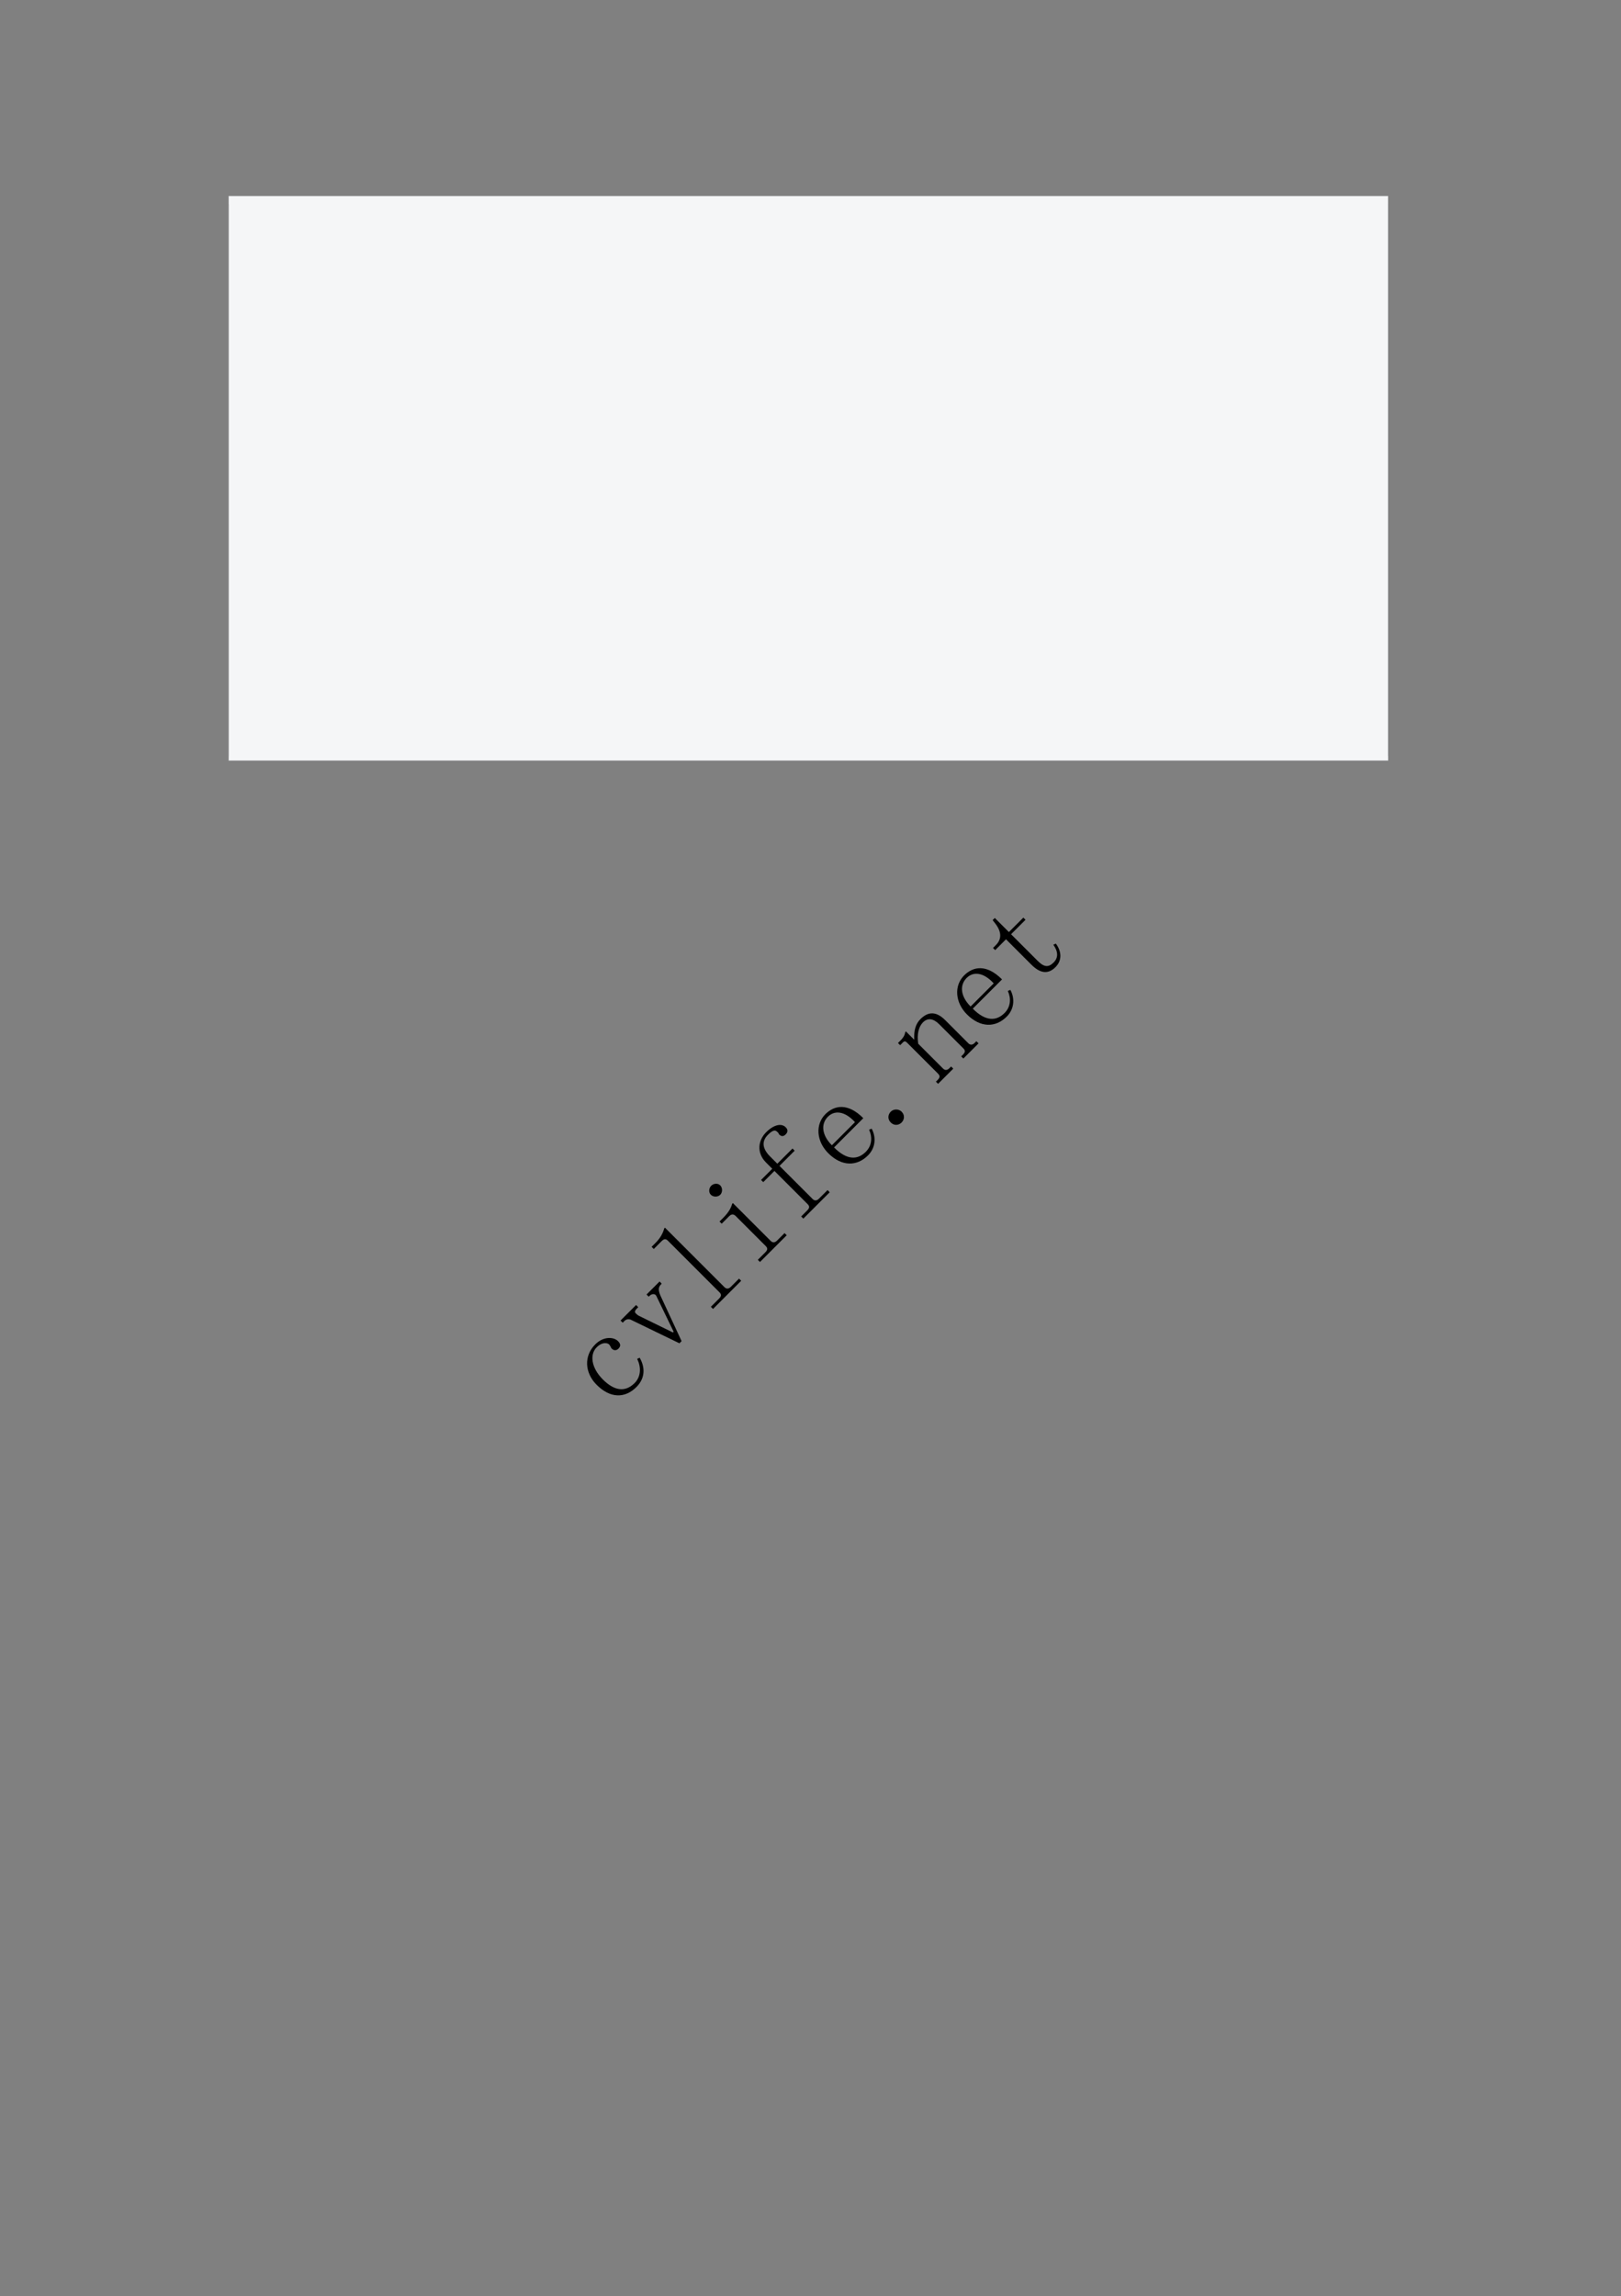 <svg xmlns="http://www.w3.org/2000/svg" xmlns:xlink="http://www.w3.org/1999/xlink" id="body_35" preserveAspectRatio="xMinYMin meet" viewBox="0 0 793 1123"><rect x="0" y="0" width="793" height="1123" fill="#808080" stroke="none"/><defs><clipPath id="1"><path d="M0 842L0 -0.04L0 -0.04L595.2 -0.04L595.2 -0.04L595.2 842L595.2 842L0 842z" /></clipPath><clipPath id="2"><path d="M84.024 277.45L509.374 277.45L509.374 277.45L509.374 74.99L509.374 74.99L84.024 74.99z" /></clipPath><clipPath id="3"><path d="M84.024 277.45L509.374 277.45L509.374 277.45L509.374 74.99L509.374 74.99L84.024 74.99z" /></clipPath><clipPath id="4"><path d="M84.024 277.45L509.374 277.45L509.374 277.45L509.374 74.99L509.374 74.99L84.024 74.99z" /></clipPath><clipPath id="5"><path d="M84.024 277.45L509.374 277.45L509.374 277.45L509.374 74.99L509.374 74.99L84.024 74.99z" /></clipPath><clipPath id="6"><path d="M84.024 277.45L509.374 277.45L509.374 277.45L509.374 74.99L509.374 74.99L84.024 74.99z" /></clipPath><clipPath id="7"><path d="M84.024 277.45L509.374 277.45L509.374 277.45L509.374 74.99L509.374 74.99L84.024 74.99z" /></clipPath><clipPath id="8"><path d="M84.024 277.45L509.374 277.45L509.374 277.45L509.374 74.99L509.374 74.99L84.024 74.99z" /></clipPath><clipPath id="9"><path d="M84.024 277.45L509.374 277.45L509.374 277.45L509.374 74.99L509.374 74.99L84.024 74.99z" /></clipPath><clipPath id="10"><path d="M84.024 277.45L509.374 277.45L509.374 277.45L509.374 74.99L509.374 74.99L84.024 74.99z" /></clipPath><clipPath id="11"><path d="M84.024 277.45L509.374 277.45L509.374 277.45L509.374 74.99L509.374 74.99L84.024 74.99z" /></clipPath><clipPath id="12"><path d="M84.024 277.45L509.374 277.45L509.374 277.45L509.374 74.99L509.374 74.99L84.024 74.99z" /></clipPath><clipPath id="13"><path d="M84.024 277.45L509.374 277.45L509.374 277.45L509.374 74.99L509.374 74.99L84.024 74.99z" /></clipPath><clipPath id="14"><path d="M84.024 277.45L509.374 277.45L509.374 277.45L509.374 74.99L509.374 74.99L84.024 74.99z" /></clipPath><clipPath id="15"><path d="M84.024 277.45L509.374 277.45L509.374 277.45L509.374 74.99L509.374 74.99L84.024 74.99z" /></clipPath><clipPath id="16"><path d="M84.024 277.45L509.374 277.45L509.374 277.45L509.374 74.99L509.374 74.99L84.024 74.99z" /></clipPath><clipPath id="17"><path d="M84.024 277.45L509.374 277.45L509.374 277.45L509.374 74.99L509.374 74.99L84.024 74.99z" /></clipPath><clipPath id="18"><path d="M84.024 277.45L509.374 277.45L509.374 277.45L509.374 74.99L509.374 74.99L84.024 74.99z" /></clipPath><clipPath id="19"><path d="M84.024 277.45L509.374 277.45L509.374 277.45L509.374 74.99L509.374 74.99L84.024 74.99z" /></clipPath><clipPath id="20"><path d="M84.024 277.45L509.374 277.45L509.374 277.45L509.374 74.99L509.374 74.99L84.024 74.99z" /></clipPath><clipPath id="21"><path d="M84.024 277.45L509.374 277.45L509.374 277.45L509.374 74.99L509.374 74.99L84.024 74.99z" /></clipPath><clipPath id="22"><path d="M84.024 277.45L509.374 277.45L509.374 277.45L509.374 74.99L509.374 74.99L84.024 74.99z" /></clipPath><clipPath id="23"><path d="M84.024 277.45L509.374 277.45L509.374 277.45L509.374 74.99L509.374 74.99L84.024 74.99z" /></clipPath><clipPath id="24"><path d="M84.024 277.45L509.374 277.45L509.374 277.45L509.374 74.99L509.374 74.99L84.024 74.99z" /></clipPath><clipPath id="25"><path d="M84.024 277.45L509.374 277.45L509.374 277.45L509.374 74.99L509.374 74.99L84.024 74.99z" /></clipPath><clipPath id="26"><path d="M84.024 277.45L509.374 277.45L509.374 277.45L509.374 74.99L509.374 74.99L84.024 74.99z" /></clipPath><clipPath id="27"><path d="M84.024 277.45L509.374 277.45L509.374 277.45L509.374 74.99L509.374 74.99L84.024 74.99z" /></clipPath><clipPath id="28"><path d="M84.024 277.45L509.374 277.45L509.374 277.45L509.374 74.99L509.374 74.99L84.024 74.99z" /></clipPath><clipPath id="29"><path d="M84.024 277.45L509.374 277.45L509.374 277.45L509.374 74.99L509.374 74.99L84.024 74.99z" /></clipPath><clipPath id="30"><path d="M84.024 277.45L509.374 277.45L509.374 277.45L509.374 74.99L509.374 74.99L84.024 74.99z" /></clipPath><clipPath id="31"><path d="M84.024 277.45L509.374 277.45L509.374 277.45L509.374 74.99L509.374 74.99L84.024 74.99z" /></clipPath><clipPath id="32"><path d="M84.024 277.45L509.374 277.45L509.374 277.45L509.374 74.99L509.374 74.99L84.024 74.99z" /></clipPath><clipPath id="33"><path d="M84.024 277.45L509.374 277.45L509.374 277.45L509.374 74.99L509.374 74.99L84.024 74.99z" /></clipPath><clipPath id="34"><path d="M84.024 277.45L509.374 277.45L509.374 277.45L509.374 74.99L509.374 74.99L84.024 74.99z" /></clipPath><clipPath id="35"><path d="M84.024 277.45L509.374 277.45L509.374 277.45L509.374 74.99L509.374 74.99L84.024 74.99z" /></clipPath><clipPath id="36"><path d="M84.024 277.45L509.374 277.45L509.374 277.45L509.374 74.99L509.374 74.99L84.024 74.99z" /></clipPath><clipPath id="37"><path d="M84.024 277.45L509.374 277.45L509.374 277.45L509.374 74.99L509.374 74.99L84.024 74.99z" /></clipPath><clipPath id="38"><path d="M84.024 277.45L509.374 277.45L509.374 277.45L509.374 74.99L509.374 74.99L84.024 74.99z" /></clipPath><clipPath id="39"><path d="M84.024 277.45L509.374 277.45L509.374 277.45L509.374 74.99L509.374 74.99L84.024 74.99z" /></clipPath><clipPath id="40"><path d="M84.024 277.45L509.374 277.45L509.374 277.45L509.374 74.99L509.374 74.99L84.024 74.99z" /></clipPath><clipPath id="41"><path d="M84.024 277.45L509.374 277.45L509.374 277.45L509.374 74.99L509.374 74.99L84.024 74.99z" /></clipPath><clipPath id="42"><path d="M84.024 277.45L509.374 277.45L509.374 277.45L509.374 74.99L509.374 74.99L84.024 74.99z" /></clipPath><clipPath id="43"><path d="M84.024 277.45L509.374 277.45L509.374 277.45L509.374 74.99L509.374 74.99L84.024 74.99z" /></clipPath><clipPath id="44"><path d="M84.024 277.45L509.374 277.45L509.374 277.45L509.374 74.99L509.374 74.99L84.024 74.99z" /></clipPath><clipPath id="45"><path d="M84.024 277.45L509.374 277.45L509.374 277.45L509.374 74.99L509.374 74.99L84.024 74.99z" /></clipPath><clipPath id="46"><path d="M84.024 277.45L509.374 277.45L509.374 277.45L509.374 74.99L509.374 74.99L84.024 74.99z" /></clipPath><clipPath id="47"><path d="M84.024 277.45L509.374 277.45L509.374 277.45L509.374 74.99L509.374 74.99L84.024 74.99z" /></clipPath><clipPath id="48"><path d="M84.024 277.45L509.374 277.45L509.374 277.45L509.374 74.99L509.374 74.99L84.024 74.99z" /></clipPath><clipPath id="49"><path d="M84.024 277.45L509.374 277.45L509.374 277.45L509.374 74.99L509.374 74.99L84.024 74.99z" /></clipPath><clipPath id="50"><path d="M84.024 277.45L509.374 277.45L509.374 277.45L509.374 74.99L509.374 74.99L84.024 74.99z" /></clipPath><clipPath id="51"><path d="M84.024 277.45L509.374 277.45L509.374 277.45L509.374 74.99L509.374 74.99L84.024 74.99z" /></clipPath><clipPath id="52"><path d="M84.024 277.45L509.374 277.45L509.374 277.45L509.374 74.99L509.374 74.99L84.024 74.99z" /></clipPath><clipPath id="53"><path d="M84.024 277.45L509.374 277.45L509.374 277.45L509.374 74.99L509.374 74.99L84.024 74.99z" /></clipPath><clipPath id="54"><path d="M9E-06 842L595.2 842L595.2 842L595.2 -0.04L595.2 -0.04L9E-06 -0.04z" /></clipPath><clipPath id="55"><path d="M9E-06 842L595.2 842L595.2 842L595.2 -0.04L595.2 -0.04L9E-06 -0.04z" /></clipPath><clipPath id="56"><path d="M9E-06 842L595.2 842L595.2 842L595.2 -0.04L595.2 -0.04L9E-06 -0.04z" /></clipPath><clipPath id="57"><path d="M9E-06 842L595.2 842L595.2 842L595.2 -0.04L595.2 -0.04L9E-06 -0.04z" /></clipPath><clipPath id="58"><path d="M9E-06 842L595.2 842L595.2 842L595.2 -0.04L595.2 -0.04L9E-06 -0.04z" /></clipPath><clipPath id="59"><path d="M9E-06 842L595.2 842L595.2 842L595.2 -0.04L595.2 -0.04L9E-06 -0.04z" /></clipPath><clipPath id="60"><path d="M9E-06 842L595.2 842L595.2 842L595.2 -0.04L595.2 -0.04L9E-06 -0.04z" /></clipPath><clipPath id="61"><path d="M9E-06 842L595.2 842L595.2 842L595.2 -0.04L595.2 -0.04L9E-06 -0.04z" /></clipPath><clipPath id="62"><path d="M9E-06 842L595.2 842L595.2 842L595.2 -0.04L595.2 -0.04L9E-06 -0.04z" /></clipPath><clipPath id="63"><path d="M9E-06 842L595.2 842L595.2 842L595.2 -0.04L595.2 -0.04L9E-06 -0.04z" /></clipPath><clipPath id="64"><path d="M9E-06 842L595.2 842L595.2 842L595.2 -0.04L595.2 -0.04L9E-06 -0.04z" /></clipPath><clipPath id="65"><path d="M9E-06 842L595.2 842L595.2 842L595.2 -0.04L595.2 -0.04L9E-06 -0.04z" /></clipPath><clipPath id="66"><path d="M9E-06 842L595.2 842L595.2 842L595.2 -0.04L595.2 -0.04L9E-06 -0.04z" /></clipPath><clipPath id="67"><path d="M9E-06 842L595.2 842L595.2 842L595.2 -0.04L595.2 -0.04L9E-06 -0.04z" /></clipPath><clipPath id="68"><path d="M9E-06 842L595.2 842L595.2 842L595.2 -0.04L595.2 -0.04L9E-06 -0.04z" /></clipPath><clipPath id="69"><path d="M9E-06 842L595.2 842L595.2 842L595.2 -0.04L595.2 -0.04L9E-06 -0.04z" /></clipPath><clipPath id="70"><path d="M9E-06 842L595.2 842L595.2 842L595.2 -0.04L595.2 -0.04L9E-06 -0.04z" /></clipPath><clipPath id="71"><path d="M9E-06 842L595.2 842L595.2 842L595.2 -0.04L595.2 -0.04L9E-06 -0.04z" /></clipPath><clipPath id="72"><path d="M9E-06 842L595.2 842L595.2 842L595.2 -0.04L595.2 -0.04L9E-06 -0.04z" /></clipPath><clipPath id="73"><path d="M9E-06 842L595.2 842L595.2 842L595.2 -0.04L595.2 -0.04L9E-06 -0.04z" /></clipPath><clipPath id="74"><path d="M9E-06 842L595.2 842L595.2 842L595.2 -0.04L595.2 -0.04L9E-06 -0.04z" /></clipPath><clipPath id="75"><path d="M9E-06 842L595.2 842L595.2 842L595.2 -0.04L595.2 -0.04L9E-06 -0.04z" /></clipPath><clipPath id="76"><path d="M9E-06 842L595.2 842L595.2 842L595.2 -0.04L595.2 -0.04L9E-06 -0.04z" /></clipPath><clipPath id="77"><path d="M9E-06 842L595.2 842L595.2 842L595.2 -0.04L595.2 -0.04L9E-06 -0.04z" /></clipPath><clipPath id="78"><path d="M9E-06 842L595.2 842L595.2 842L595.2 -0.04L595.2 -0.04L9E-06 -0.04z" /></clipPath><clipPath id="79"><path d="M9E-06 842L595.2 842L595.2 842L595.2 -0.04L595.2 -0.04L9E-06 -0.04z" /></clipPath><clipPath id="80"><path d="M9E-06 842L595.2 842L595.2 842L595.2 -0.04L595.2 -0.04L9E-06 -0.04z" /></clipPath><clipPath id="81"><path d="M9E-06 842L595.2 842L595.2 842L595.2 -0.04L595.2 -0.04L9E-06 -0.04z" /></clipPath><clipPath id="82"><path d="M9E-06 842L595.2 842L595.2 842L595.2 -0.04L595.2 -0.04L9E-06 -0.04z" /></clipPath><clipPath id="83"><path d="M9E-06 842L595.2 842L595.2 842L595.2 -0.04L595.2 -0.04L9E-06 -0.04z" /></clipPath><clipPath id="84"><path d="M9E-06 842L595.2 842L595.2 842L595.2 -0.04L595.2 -0.04L9E-06 -0.04z" /></clipPath><clipPath id="85"><path d="M9E-06 842L595.2 842L595.2 842L595.2 -0.04L595.2 -0.04L9E-06 -0.04z" /></clipPath><clipPath id="86"><path d="M9E-06 842L595.2 842L595.2 842L595.2 -0.04L595.2 -0.04L9E-06 -0.04z" /></clipPath><clipPath id="87"><path d="M9E-06 842L595.2 842L595.2 842L595.2 -0.04L595.2 -0.04L9E-06 -0.04z" /></clipPath><clipPath id="88"><path d="M9E-06 842L595.2 842L595.2 842L595.2 -0.04L595.2 -0.04L9E-06 -0.04z" /></clipPath><clipPath id="89"><path d="M9E-06 842L595.2 842L595.2 842L595.2 -0.04L595.2 -0.04L9E-06 -0.04z" /></clipPath><clipPath id="90"><path d="M9E-06 842L595.2 842L595.2 842L595.2 -0.04L595.2 -0.04L9E-06 -0.04z" /></clipPath><clipPath id="91"><path d="M9E-06 842L595.2 842L595.2 842L595.2 -0.04L595.2 -0.04L9E-06 -0.04z" /></clipPath><clipPath id="92"><path d="M9E-06 842L595.2 842L595.2 842L595.2 -0.04L595.2 -0.04L9E-06 -0.04z" /></clipPath><clipPath id="93"><path d="M9E-06 842L595.2 842L595.2 842L595.2 -0.04L595.2 -0.04L9E-06 -0.04z" /></clipPath><clipPath id="94"><path d="M9E-06 842L595.2 842L595.2 842L595.2 -0.04L595.2 -0.04L9E-06 -0.04z" /></clipPath><clipPath id="95"><path d="M9E-06 842L595.2 842L595.2 842L595.2 -0.04L595.2 -0.04L9E-06 -0.04z" /></clipPath><clipPath id="96"><path d="M9E-06 842L595.2 842L595.2 842L595.2 -0.04L595.2 -0.04L9E-06 -0.04z" /></clipPath><clipPath id="97"><path d="M9E-06 842L595.2 842L595.2 842L595.2 -0.04L595.2 -0.04L9E-06 -0.04z" /></clipPath><clipPath id="98"><path d="M9E-06 842L595.2 842L595.2 842L595.2 -0.04L595.2 -0.04L9E-06 -0.04z" /></clipPath><clipPath id="99"><path d="M9E-06 842L595.2 842L595.2 842L595.2 -0.04L595.2 -0.04L9E-06 -0.04z" /></clipPath><clipPath id="100"><path d="M9E-06 842L595.2 842L595.2 842L595.2 -0.04L595.2 -0.04L9E-06 -0.04z" /></clipPath><clipPath id="101"><path d="M9E-06 842L595.2 842L595.2 842L595.2 -0.04L595.2 -0.04L9E-06 -0.04z" /></clipPath><clipPath id="102"><path d="M9E-06 842L595.2 842L595.2 842L595.2 -0.04L595.2 -0.04L9E-06 -0.04z" /></clipPath><clipPath id="103"><path d="M9E-06 842L595.2 842L595.2 842L595.2 -0.04L595.2 -0.04L9E-06 -0.04z" /></clipPath><clipPath id="104"><path d="M9E-06 842L595.2 842L595.2 842L595.2 -0.04L595.2 -0.04L9E-06 -0.04z" /></clipPath><clipPath id="105"><path d="M9E-06 842L595.2 842L595.2 842L595.2 -0.04L595.2 -0.04L9E-06 -0.04z" /></clipPath><clipPath id="106"><path d="M9E-06 842L595.2 842L595.2 842L595.2 -0.04L595.2 -0.04L9E-06 -0.04z" /></clipPath><clipPath id="107"><path d="M9E-06 842L595.2 842L595.2 842L595.2 -0.04L595.2 -0.04L9E-06 -0.04z" /></clipPath><clipPath id="108"><path d="M9E-06 842L595.2 842L595.2 842L595.2 -0.04L595.2 -0.04L9E-06 -0.04z" /></clipPath><clipPath id="109"><path d="M9E-06 842L595.2 842L595.2 842L595.2 -0.04L595.2 -0.04L9E-06 -0.04z" /></clipPath><clipPath id="110"><path d="M290.85 814.991L304.35 814.991L304.35 814.991L304.35 806L304.35 806L290.85 806z" /></clipPath><clipPath id="111"><path d="M478.2 814.991L523.2 814.991L523.2 814.991L523.2 806L523.2 806L478.2 806z" /></clipPath><clipPath id="112"><path d="M229.701 522.786L399.407 353.08L399.407 353.08L365.5 319.173L365.5 319.173L195.794 488.879z" /></clipPath></defs><g transform="matrix(1.333 0 0 1.333 0 0)"><g><g clip-path="url(#1)"><path transform="matrix(1 0 0 -1 0 842)" d="M84.024 562.99L509.374 562.99L509.374 562.99L509.374 770.04L509.374 770.04L84.024 770.04z" stroke="none" fill="#F5F6F7" fill-rule="evenodd" /><g clip-path="url(#2)"><path transform="matrix(1 0 0 -1 0 842)" d="M90.024 745.54L503.374 745.54L503.374 745.54L503.374 767.02L503.374 767.02L90.024 767.02z" stroke="none" fill="#F5F6F7" fill-rule="evenodd" /></g><g clip-path="url(#3)"></g><g clip-path="url(#4)"></g><g clip-path="url(#5)"><path transform="matrix(1 0 0 -1 0 842)" d="M90.024 730.06L503.374 730.06L503.374 730.06L503.374 745.54L503.374 745.54L90.024 745.54z" stroke="none" fill="#F5F6F7" fill-rule="evenodd" /></g><g clip-path="url(#6)"></g><g clip-path="url(#7)"></g><g clip-path="url(#8)"></g><g clip-path="url(#9)"><path transform="matrix(1 0 0 -1 0 842)" d="M90.024 713.02L503.374 713.02L503.374 713.02L503.374 730.06L503.374 730.06L90.024 730.06z" stroke="none" fill="#F5F6F7" fill-rule="evenodd" /></g><g clip-path="url(#10)"></g><g clip-path="url(#11)"></g><g clip-path="url(#12)"></g><g clip-path="url(#13)"></g><g clip-path="url(#14)"></g><g clip-path="url(#15)"><path transform="matrix(1 0 0 -1 0 842)" d="M90.024 697.54L503.374 697.54L503.374 697.54L503.374 713.02L503.374 713.02L90.024 713.02z" stroke="none" fill="#F5F6F7" fill-rule="evenodd" /></g><g clip-path="url(#16)"></g><g clip-path="url(#17)"></g><g clip-path="url(#18)"></g><g clip-path="url(#19)"><path transform="matrix(1 0 0 -1 0 842)" d="M90.024 682.06L503.374 682.06L503.374 682.06L503.374 697.54L503.374 697.54L90.024 697.54z" stroke="none" fill="#F5F6F7" fill-rule="evenodd" /></g><g clip-path="url(#20)"></g><g clip-path="url(#21)"></g><g clip-path="url(#22)"><path transform="matrix(1 0 0 -1 0 842)" d="M90.024 666.58L503.374 666.58L503.374 666.58L503.374 682.06L503.374 682.06L90.024 682.06z" stroke="none" fill="#F5F6F7" fill-rule="evenodd" /></g><g clip-path="url(#23)"></g><g clip-path="url(#24)"></g><g clip-path="url(#25)"></g><g clip-path="url(#26)"><path transform="matrix(1 0 0 -1 0 842)" d="M90.024 649.54L503.374 649.54L503.374 649.54L503.374 666.58L503.374 666.58L90.024 666.58z" stroke="none" fill="#F5F6F7" fill-rule="evenodd" /></g><g clip-path="url(#27)"></g><g clip-path="url(#28)"></g><g clip-path="url(#29)"></g><g clip-path="url(#30)"></g><g clip-path="url(#31)"></g><g clip-path="url(#32)"><path transform="matrix(1 0 0 -1 0 842)" d="M90.024 634.06L503.374 634.06L503.374 634.06L503.374 649.54L503.374 649.54L90.024 649.54z" stroke="none" fill="#F5F6F7" fill-rule="evenodd" /></g><g clip-path="url(#33)"></g><g clip-path="url(#34)"></g><g clip-path="url(#35)"></g><g clip-path="url(#36)"><path transform="matrix(1 0 0 -1 0 842)" d="M90.024 618.58L503.374 618.58L503.374 618.58L503.374 634.06L503.374 634.06L90.024 634.06z" stroke="none" fill="#F5F6F7" fill-rule="evenodd" /></g><g clip-path="url(#37)"></g><g clip-path="url(#38)"></g><g clip-path="url(#39)"><path transform="matrix(1 0 0 -1 0 842)" d="M90.024 603.07L503.374 603.07L503.374 603.07L503.374 618.574L503.374 618.574L90.024 618.574z" stroke="none" fill="#F5F6F7" fill-rule="evenodd" /></g><g clip-path="url(#40)"></g><g clip-path="url(#41)"></g><g clip-path="url(#42)"></g><g clip-path="url(#43)"><path transform="matrix(1 0 0 -1 0 842)" d="M90.024 586.03L503.374 586.03L503.374 586.03L503.374 603.07L503.374 603.07L90.024 603.07z" stroke="none" fill="#F5F6F7" fill-rule="evenodd" /></g><g clip-path="url(#44)"></g><g clip-path="url(#45)"></g><g clip-path="url(#46)"></g><g clip-path="url(#47)"></g><g clip-path="url(#48)"></g><g clip-path="url(#49)"></g><g clip-path="url(#50)"><path transform="matrix(1 0 0 -1 0 842)" d="M90.024 564.55L503.374 564.55L503.374 564.55L503.374 586.03L503.374 586.03L90.024 586.03z" stroke="none" fill="#F5F6F7" fill-rule="evenodd" /></g><g clip-path="url(#51)"></g><g clip-path="url(#52)"></g><g clip-path="url(#53)"></g><path transform="matrix(1 0 0 -1 0 842)" d="M83.904 766.9L84.024 766.9L84.024 766.9L84.024 770.044L84.024 770.044L83.904 770.044z" stroke="none" fill="#DEE0E3" fill-rule="evenodd" /><path transform="matrix(1 0 0 -1 0 842)" d="M83.904 769.92L84.024 769.92L84.024 769.92L84.024 770.04L84.024 770.04L83.904 770.04z" stroke="none" fill="#DEE0E3" fill-rule="evenodd" /><path transform="matrix(1 0 0 -1 0 842)" d="M84.024 769.92L509.254 769.92L509.254 769.92L509.254 770.04L509.254 770.04L84.024 770.04z" stroke="none" fill="#DEE0E3" fill-rule="evenodd" /><path transform="matrix(1 0 0 -1 0 842)" d="M84.024 766.9L509.254 766.9L509.254 766.9L509.254 769.924L509.254 769.924L84.024 769.924z" stroke="none" fill="#F5F6F7" fill-rule="evenodd" /><path transform="matrix(1 0 0 -1 0 842)" d="M509.26 766.9L509.38 766.9L509.38 766.9L509.38 770.044L509.38 770.044L509.26 770.044z" stroke="none" fill="#DEE0E3" fill-rule="evenodd" /><path transform="matrix(1 0 0 -1 0 842)" d="M509.26 769.92L509.38 769.92L509.38 769.92L509.38 770.04L509.38 770.04L509.26 770.04z" stroke="none" fill="#DEE0E3" fill-rule="evenodd" /><path transform="matrix(1 0 0 -1 0 842)" d="M84.024 563.11L509.374 563.11L509.374 563.11L509.374 564.67L509.374 564.67L84.024 564.67z" stroke="none" fill="#F5F6F7" fill-rule="evenodd" /><path transform="matrix(1 0 0 -1 0 842)" d="M83.904 563.11L84.024 563.11L84.024 563.11L84.024 766.89L84.024 766.89L83.904 766.89z" stroke="none" fill="#DEE0E3" fill-rule="evenodd" /><path transform="matrix(1 0 0 -1 0 842)" d="M83.904 562.99L84.024 562.99L84.024 562.99L84.024 563.11L84.024 563.11L83.904 563.11z" stroke="none" fill="#DEE0E3" fill-rule="evenodd" /><path transform="matrix(1 0 0 -1 0 842)" d="M83.904 562.99L84.024 562.99L84.024 562.99L84.024 563.11L84.024 563.11L83.904 563.11z" stroke="none" fill="#DEE0E3" fill-rule="evenodd" /><path transform="matrix(1 0 0 -1 0 842)" d="M84.024 562.99L509.254 562.99L509.254 562.99L509.254 563.11L509.254 563.11L84.024 563.11z" stroke="none" fill="#DEE0E3" fill-rule="evenodd" /><path transform="matrix(1 0 0 -1 0 842)" d="M509.26 563.11L509.38 563.11L509.38 563.11L509.38 766.89L509.38 766.89L509.26 766.89z" stroke="none" fill="#DEE0E3" fill-rule="evenodd" /><path transform="matrix(1 0 0 -1 0 842)" d="M509.26 562.99L509.38 562.99L509.38 562.99L509.38 563.11L509.38 563.11L509.26 563.11z" stroke="none" fill="#DEE0E3" fill-rule="evenodd" /><path transform="matrix(1 0 0 -1 0 842)" d="M509.26 562.99L509.38 562.99L509.38 562.99L509.38 563.11L509.38 563.11L509.26 563.11z" stroke="none" fill="#DEE0E3" fill-rule="evenodd" /><g clip-path="url(#54)"></g><g clip-path="url(#55)"></g><g clip-path="url(#56)"></g><g clip-path="url(#57)"></g><g clip-path="url(#58)"></g><g clip-path="url(#59)"></g><g clip-path="url(#60)"></g><g clip-path="url(#61)"></g><g clip-path="url(#62)"></g><g clip-path="url(#63)"></g><g clip-path="url(#64)"></g><g clip-path="url(#65)"></g><g clip-path="url(#66)"></g><g clip-path="url(#67)"></g><g clip-path="url(#68)"></g><g clip-path="url(#69)"></g><g clip-path="url(#70)"></g><g clip-path="url(#71)"></g><g clip-path="url(#72)"></g><g clip-path="url(#73)"></g><g clip-path="url(#74)"></g><g clip-path="url(#75)"></g><g clip-path="url(#76)"></g><g clip-path="url(#77)"></g><g clip-path="url(#78)"></g><g clip-path="url(#79)"></g><g clip-path="url(#80)"></g><g clip-path="url(#81)"></g><g clip-path="url(#82)"></g><g clip-path="url(#83)"></g><g clip-path="url(#84)"></g><g clip-path="url(#85)"></g><g clip-path="url(#86)"></g><g clip-path="url(#87)"></g><g clip-path="url(#88)"></g><g clip-path="url(#89)"></g><g clip-path="url(#90)"></g><g clip-path="url(#91)"></g><g clip-path="url(#92)"></g><g clip-path="url(#93)"></g><g clip-path="url(#94)"></g><g clip-path="url(#95)"></g><g clip-path="url(#96)"></g><g clip-path="url(#97)"></g><g clip-path="url(#98)"></g><g clip-path="url(#99)"></g><g clip-path="url(#100)"></g><g clip-path="url(#101)"></g><g clip-path="url(#102)"></g><g clip-path="url(#103)"></g><g clip-path="url(#104)"></g><g clip-path="url(#105)"></g><g clip-path="url(#106)"></g><g clip-path="url(#107)"></g><g clip-path="url(#108)"></g><g clip-path="url(#109)"></g><g><g clip-path="url(#110)"></g></g><g><g clip-path="url(#111)"></g></g><g><g clip-path="url(#112)"><path transform="matrix(1 0 0 -1 0 842)" d="M224.552 347.168C 224.286 347.433 224.154 347.654 224.154 347.83C 224.065 347.919 223.933 348.14 223.756 348.493C 223.226 349.377 221.105 349.819 218.983 347.698C 216.332 345.046 216.994 340.141 221.237 335.898C 225.126 332.009 229.192 330.86 232.904 334.572C 235.379 337.047 235.247 340.627 233.832 343.455L233.832 343.455L234.761 343.853C 236.705 340.494 236.926 336.473 233.567 333.114C 229.325 328.871 223.933 328.96 218.983 333.909C 214.564 338.329 214.21 344.516 218.453 348.759C 221.458 351.764 225.214 351.543 226.805 349.952C 227.866 348.891 227.822 348.051 226.938 347.168C 226.231 346.46 225.259 346.46 224.552 347.168z" stroke="none" fill="#000000" fill-rule="evenodd" /><path transform="matrix(1 0 0 -1 0 842)" d="M250.14 349.952L249.345 349.156L249.345 349.156L231.844 357.642C 230.96 358.172 229.899 358.084 229.192 357.376L229.192 357.376L228.529 356.714L228.529 356.714L227.734 357.509L227.734 357.509L233.435 363.21L233.435 363.21L234.23 362.415L234.23 362.415L233.7 361.884C 232.639 360.824 233.081 360.382 233.435 360.028C 233.788 359.675 234.142 359.409 234.495 359.233L234.495 359.233L246.958 353.134L246.958 353.134L247.223 353.399L247.223 353.399L241.257 365.729C 240.992 366.348 240.771 366.746 240.594 366.922C 240.417 367.099 239.401 367.585 238.34 366.525L238.34 366.525L238.075 366.26L238.075 366.26L237.28 367.055L237.28 367.055L242.053 371.828L242.053 371.828L242.848 371.032L242.848 371.032L242.583 370.767C 241.522 369.707 241.611 368.558 242.318 366.79z" stroke="none" fill="#000000" fill-rule="evenodd" /><path transform="matrix(1 0 0 -1 0 842)" d="M240.594 386.014C 242.185 387.605 243.246 389.373 243.776 391.318L243.776 391.318L244.041 391.583L244.041 391.583L265.917 369.707C 266.625 369 267.464 369.132 268.171 369.839L268.171 369.839L271.221 372.889L271.221 372.889L272.016 372.093L272.016 372.093L261.675 361.752L261.675 361.752L260.879 362.547L260.879 362.547L263.929 365.597C 264.812 366.48 264.768 367.143 264.061 367.851L264.061 367.851L245.102 386.81C 244.395 387.517 243.732 387.561 242.848 386.677L242.848 386.677L239.931 383.76L239.931 383.76L239.136 384.556z" stroke="none" fill="#000000" fill-rule="evenodd" /><path transform="matrix(1 0 0 -1 0 842)" d="M270.027 395.825C 269.32 396.533 268.525 396.709 267.641 395.825L267.641 395.825L264.857 393.041L264.857 393.041L264.061 393.837L264.061 393.837L265.387 395.163C 266.978 396.753 268.171 398.389 268.702 400.333L268.702 400.333L268.967 400.598L268.967 400.598L282.888 386.677C 283.595 385.97 284.435 386.103 285.142 386.81L285.142 386.81L287.926 389.594L287.926 389.594L288.722 388.798L288.722 388.798L278.911 378.987L278.911 378.987L278.115 379.783L278.115 379.783L280.899 382.567C 281.783 383.451 281.739 384.114 281.032 384.821zM261.012 406.962C 261.896 407.846 263.442 407.979 264.326 407.095C 265.21 406.211 265.21 404.532 264.326 403.648C 263.442 402.764 261.763 402.764 260.879 403.648C 259.995 404.532 260.128 406.078 261.012 406.962z" stroke="none" fill="#000000" fill-rule="evenodd" /><path transform="matrix(1 0 0 -1 0 842)" d="M281.164 415.448C 277.452 419.16 278.336 423.756 281.164 426.584C 284.17 429.59 286.91 429.855 288.324 428.441C 289.031 427.734 289.385 426.85 288.324 425.789C 287.617 425.082 286.821 424.905 285.937 425.789C 285.849 425.877 285.761 426.054 285.672 426.319C 285.495 426.496 285.363 426.629 285.274 426.717C 284.567 427.424 283.772 427.601 281.827 425.656C 279.706 423.535 279.441 420.884 282.623 417.702L282.623 417.702L285.274 415.05L285.274 415.05L290.843 420.618L290.843 420.618L291.638 419.823L291.638 419.823L286.07 414.254L286.07 414.254L298.267 402.057C 298.975 401.35 299.814 401.482 300.521 402.189L300.521 402.189L303.703 405.371L303.703 405.371L304.499 404.576L304.499 404.576L294.82 394.897L294.82 394.897L294.025 395.693L294.025 395.693L296.279 397.947C 297.163 398.831 297.118 399.493 296.411 400.201L296.411 400.201L284.214 412.398L284.214 412.398L280.104 408.288L280.104 408.288L279.308 409.084L279.308 409.084L283.418 413.194z" stroke="none" fill="#000000" fill-rule="evenodd" /><path transform="matrix(1 0 0 -1 0 842)" d="M313.78 430.297C 310.067 434.363 306.311 434.76 303.836 432.286C 301.184 429.634 301.582 425.524 305.294 421.812zM306.09 421.016C 310.863 416.243 314.752 416.42 317.757 419.425C 320.055 421.723 320.188 424.861 318.95 427.513L318.95 427.513L319.878 427.91C 321.293 425.435 321.735 421.281 318.553 418.099C 314.487 414.033 308.918 413.945 303.969 418.895C 299.549 423.314 299.196 429.501 302.908 433.214C 306.267 436.572 311.172 437.412 316.829 431.755z" stroke="none" fill="#000000" fill-rule="evenodd" /><path transform="matrix(1 0 0 -1 0 842)" d="M330.883 430.164C 329.822 429.104 328.143 428.927 326.905 430.164C 325.668 431.402 325.845 433.081 326.905 434.142C 327.966 435.202 329.822 435.202 330.883 434.142C 332.12 432.904 331.943 431.225 330.883 430.164z" stroke="none" fill="#000000" fill-rule="evenodd" /><path transform="matrix(1 0 0 -1 0 842)" d="M344.274 444.351L343.478 445.146L343.478 445.146L344.141 445.809C 345.025 446.693 344.981 447.356 344.274 448.063L344.274 448.063L332.872 459.465C 332.341 459.995 331.943 460.128 331.413 459.598L331.413 459.598L330.353 458.537L330.353 458.537L329.557 459.332L329.557 459.332L330.485 460.26C 331.369 461.144 332.032 462.072 332.209 463.31L332.209 463.31L332.474 463.575L332.474 463.575L335.523 460.526C 335.346 463.884 336.009 466.315 337.777 468.083C 340.782 471.088 343.743 470.867 346.925 467.685L346.925 467.685L355.411 459.2C 356.118 458.493 356.957 458.625 357.664 459.332L357.664 459.332L358.327 459.995L358.327 459.995L359.123 459.2L359.123 459.2L353.554 453.631L353.554 453.631L352.759 454.427L352.759 454.427L353.422 455.09C 354.306 455.974 354.262 456.637 353.554 457.344L353.554 457.344L344.671 466.227C 342.55 468.348 340.473 468.657 338.705 466.89C 337.114 465.299 336.451 462.426 336.982 459.067L336.982 459.067L346.13 449.919C 346.837 449.212 347.677 449.344 348.384 450.052L348.384 450.052L349.047 450.714L349.047 450.714L349.842 449.919z" stroke="none" fill="#000000" fill-rule="evenodd" /><path transform="matrix(1 0 0 -1 0 842)" d="M364.691 481.209C 360.979 485.274 357.223 485.672 354.748 483.197C 352.096 480.546 352.494 476.436 356.206 472.723zM357.002 471.928C 361.775 467.155 365.664 467.332 368.669 470.337C 370.967 472.635 371.099 475.773 369.862 478.424L369.862 478.424L370.79 478.822C 372.204 476.347 372.646 472.193 369.464 469.011C 365.399 464.945 359.83 464.857 354.88 469.807C 350.461 474.226 350.107 480.413 353.82 484.125C 357.178 487.484 362.084 488.324 367.741 482.667z" stroke="none" fill="#000000" fill-rule="evenodd" /><path transform="matrix(1 0 0 -1 0 842)" d="M380.866 489.429C 383.341 486.954 384.932 487.131 386.7 488.898C 388.468 490.666 388.335 492.92 386.567 495.395L386.567 495.395L387.496 495.793C 389.617 492.964 389.838 489.65 387.363 487.175C 384.711 484.523 381.839 484.744 378.48 488.103L378.48 488.103L369.199 497.384L369.199 497.384L365.222 493.406L365.222 493.406L364.426 494.202L364.426 494.202L365.487 495.262C 367.608 497.384 367.697 500.035 365.222 503.217L365.222 503.217L364.294 504.411L364.294 504.411L365.089 505.206L365.089 505.206L370.26 500.035L370.26 500.035L375.563 505.339L375.563 505.339L376.359 504.543L376.359 504.543L371.055 499.24z" stroke="none" fill="#000000" fill-rule="evenodd" /></g></g></g></g></g></svg>